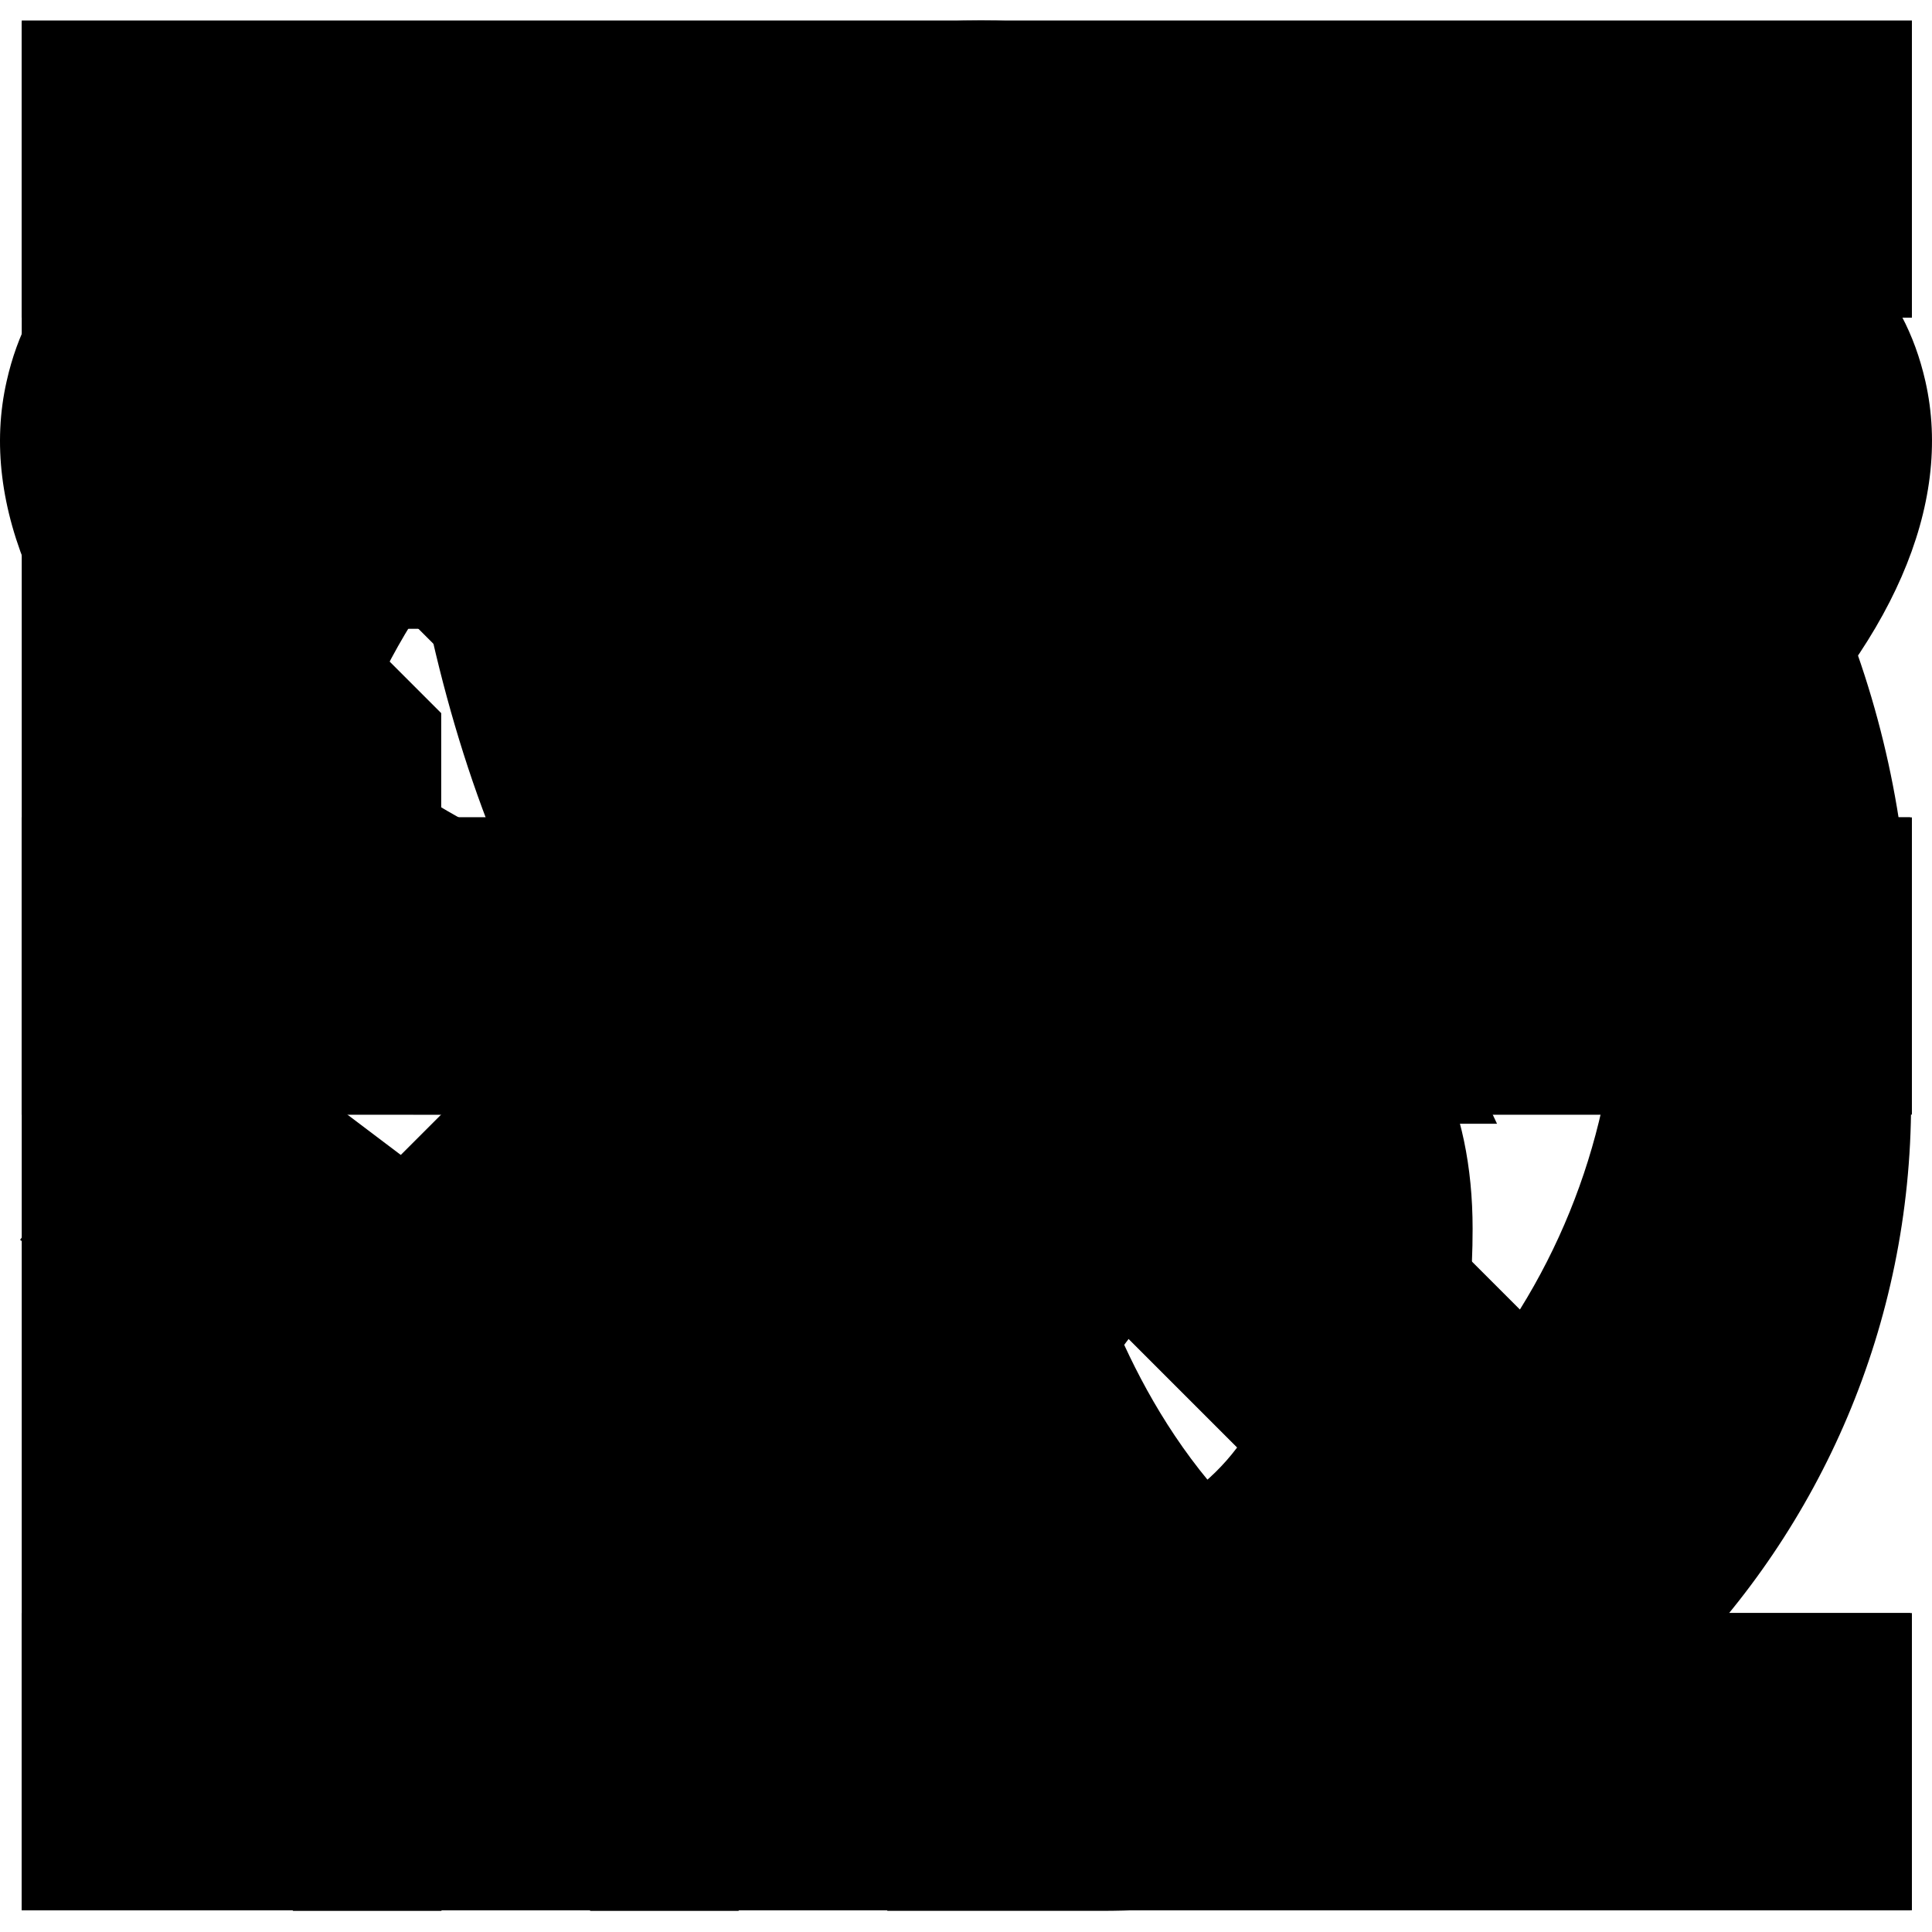 <?xml version="1.0" encoding="utf-8"?>
<!-- Generator: Adobe Illustrator 15.1.0, SVG Export Plug-In . SVG Version: 6.00 Build 0)  -->
<!DOCTYPE svg PUBLIC "-//W3C//DTD SVG 1.1//EN" "http://www.w3.org/Graphics/SVG/1.1/DTD/svg11.dtd">
<svg version="1.1" id="Layer_1" xmlns="http://www.w3.org/2000/svg" xmlns:xlink="http://www.w3.org/1999/xlink" x="0px" y="0px"
	 width="100px" height="100px" viewBox="0 0 100 100" enable-background="new 0 0 100 100" xml:space="preserve">
<g id="pencil">
	<path fill="inherit" d="M95.688,23.678c3.083-3.091,3.083-8.037,0-11.12l-8.036-8.028c-3.085-3.092-8.341-3.092-11.113,0
		l-4.014,4.014L91.978,28L95.688,23.678z"/>
	<polygon fill="inherit" points="83.518,35.595 64.311,16.383 68.889,11.793 88.1,31.013 	"/>
	<path fill="inherit" d="M2.127,94.697c-0.323,0.931,0,1.854,0.607,2.477c0.308,0.308,0.927,0.614,1.538,0.614
		c0.307,0,0.615,0,0.931,0l23.155-8.335L10.448,71.542L2.127,94.697z"/>
	<polygon fill="inherit" points="12.979,67.544 60.804,19.727 68.88,27.803 21.068,75.627 	"/>
	<polygon fill="inherit" points="72.279,30.807 80.355,38.891 32.535,86.708 24.455,78.624 	"/>
</g>
<polygon id="x" fill="inherit" points="90,20.881 79.115,10.002 50,39.124 20.878,10.002 10,20.881 39.122,49.998 10,79.119 
	20.878,89.998 50,60.881 79.115,89.998 90,79.119 60.873,49.998 "/>
<g id="logo">
	<path fill="inherit" d="M11.61,36.662c-5.307,0-9.61,4.303-9.61,9.609c0,8.037,8.14,17.067,9.61,17.067
		c1.43,0,9.611-9.195,9.611-17.067C21.221,40.965,16.919,36.662,11.61,36.662 M12.787,52.312v-3.804c0-0.65-0.526-1.179-1.177-1.179
		c-0.65,0-1.178,0.528-1.178,1.179v3.804c-3.123-0.557-5.49-3.282-5.49-6.563c0-3.28,2.368-6.006,5.49-6.562v3.804
		c0,0.65,0.527,1.178,1.178,1.178c0.651,0,1.177-0.527,1.177-1.178v-3.804c3.123,0.557,5.493,3.282,5.493,6.562
		C18.28,49.03,15.91,51.756,12.787,52.312"/>
	<path fill="inherit" d="M38.618,40.954h2.409v17.211h-2.409v-7.948h-8.419v7.948H27.79V40.954h2.409v7.177h8.419V40.954z"/>
	<path fill="inherit" d="M47.782,58.165V40.954h10.506v2.061h-8.097v5.116h7.202v2.012h-7.202v5.96h8.717v2.062H47.782z"/>
	<path fill="inherit" d="M72.866,50.962c0.265,0.332,0.6,0.766,1.006,1.304c0.405,0.538,0.823,1.134,1.254,1.788
		s0.857,1.337,1.279,2.049s0.782,1.399,1.08,2.062h-2.632c-0.332-0.63-0.691-1.267-1.081-1.913c-0.389-0.646-0.782-1.262-1.18-1.85
		s-0.79-1.139-1.18-1.652c-0.389-0.513-0.741-0.96-1.055-1.341c-0.216,0.017-0.436,0.025-0.658,0.025c-0.224,0-0.452,0-0.684,0
		h-2.16v6.73h-2.409V41.202c0.679-0.166,1.436-0.277,2.272-0.335c0.836-0.058,1.602-0.087,2.297-0.087
		c2.417,0,4.26,0.456,5.526,1.366c1.267,0.911,1.899,2.269,1.899,4.073c0,1.142-0.302,2.12-0.906,2.931
		C74.932,49.961,74.042,50.565,72.866,50.962z M69.216,42.891c-1.027,0-1.813,0.025-2.359,0.075v6.482h1.713
		c0.828,0,1.573-0.041,2.235-0.124c0.662-0.083,1.221-0.24,1.677-0.472c0.455-0.232,0.808-0.559,1.056-0.981
		c0.248-0.422,0.372-0.981,0.372-1.676c0-0.646-0.124-1.184-0.372-1.614s-0.584-0.77-1.006-1.018
		c-0.423-0.249-0.919-0.422-1.49-0.522C70.47,42.94,69.861,42.891,69.216,42.891z"/>
	<path fill="inherit" d="M81.559,49.547c0-1.474,0.22-2.773,0.658-3.899c0.438-1.125,1.034-2.065,1.788-2.819
		c0.753-0.753,1.631-1.32,2.633-1.701s2.065-0.571,3.191-0.571c1.109,0,2.156,0.19,3.142,0.571s1.851,0.948,2.596,1.701
		c0.745,0.754,1.337,1.693,1.775,2.819C97.78,46.773,98,48.073,98,49.547s-0.22,2.773-0.658,3.899s-1.03,2.065-1.775,2.818
		c-0.745,0.754-1.61,1.32-2.596,1.701s-2.032,0.571-3.142,0.571c-1.126,0-2.189-0.19-3.191-0.571s-1.88-0.947-2.633-1.701
		c-0.754-0.753-1.35-1.692-1.788-2.818S81.559,51.021,81.559,49.547z M84.092,49.547c0,1.043,0.133,1.991,0.397,2.844
		s0.642,1.577,1.13,2.173c0.488,0.597,1.085,1.056,1.788,1.378c0.704,0.323,1.494,0.484,2.372,0.484s1.664-0.161,2.359-0.484
		c0.695-0.322,1.287-0.781,1.776-1.378c0.487-0.596,0.864-1.32,1.13-2.173c0.265-0.853,0.397-1.801,0.397-2.844
		c0-1.043-0.133-1.991-0.397-2.844c-0.266-0.853-0.643-1.577-1.13-2.173c-0.489-0.596-1.081-1.055-1.776-1.378
		c-0.695-0.323-1.481-0.484-2.359-0.484s-1.668,0.161-2.372,0.484c-0.703,0.323-1.3,0.782-1.788,1.378s-0.865,1.321-1.13,2.173
		C84.225,47.556,84.092,48.503,84.092,49.547z"/>
</g>
<g id="reward">
	<path fill="inherit" d="M90.538,10.505c-3.224-0.711-6.947-0.255-10.453,1.068c0.028-1.9,0.028-3.752-0.036-5.521H49.992H19.937
		c-0.047,1.769-0.062,3.621-0.025,5.521c-3.507-1.323-7.232-1.779-10.456-1.068c-4.773,1.047-8.016,4.329-9.112,9.226
		c-1.455,6.391,1.739,13.716,8.98,20.635c5.704,5.436,13.366,9.974,21.455,12.783c3.351,4.713,7.651,8.521,13.083,10.842
		c-0.79,2.901-3.579,11.284-10.309,16.428h16.438h16.443c-6.725-5.144-9.521-13.526-10.297-16.428
		c5.435-2.32,9.731-6.129,13.068-10.852c8.088-2.799,15.75-7.337,21.468-12.773c7.241-6.919,10.437-14.245,8.984-20.635
		C98.545,14.834,95.303,11.553,90.538,10.505z M14.15,35.311c-5.245-5.012-7.86-10.257-6.998-14.039
		c0.504-2.23,1.718-3.477,3.805-3.941c2.764-0.614,6.37,0.313,9.343,2.146c0.68,8.017,2.255,16.374,5.21,23.794
		C21.255,41.057,17.342,38.354,14.15,35.311z M85.841,35.311c-3.183,3.044-7.098,5.746-11.359,7.97
		c2.965-7.431,4.541-15.788,5.215-23.795c2.976-1.842,6.577-2.769,9.333-2.155c2.096,0.465,3.305,1.711,3.811,3.941
		C93.701,25.053,91.081,30.298,85.841,35.311z"/>
	<rect x="28.882" y="84.822" fill="inherit" width="42.221" height="9.125"/>
	</g>
	<path id="dollar" fill="inherit" d="M31.108,15.523C35.02,11.248,40.505,9.067,47.553,9V2h4.997v6.896
		c6.975,0.488,12.33,2.544,16.069,6.159c3.73,3.625,5.69,8.407,5.863,14.355h-9.2c-0.249-2.668-0.967-4.964-2.162-6.896
		c-2.209-3.539-5.729-5.394-10.57-5.576V42.56c8.132,2.276,13.659,4.418,16.567,6.417c4.733,3.3,7.105,8.168,7.105,14.623
		c0,9.324-3.032,15.952-9.104,19.883c-3.366,2.171-8.225,3.605-14.568,4.313V98h-4.997V87.796
		c-10.205-0.67-17.128-4.285-20.777-10.836c-1.999-3.548-2.998-8.33-2.998-14.364h9.31c0.282,4.811,1.042,8.311,2.276,10.52
		c2.19,3.969,6.254,6.188,12.189,6.686V51.129c-7.613-1.435-13.231-3.835-16.866-7.202c-3.625-3.367-5.437-8.034-5.437-13.992
		C25.25,24.608,27.207,19.798,31.108,15.523z M38.19,37.453c2.319,1.97,5.437,3.337,9.363,4.103V16.833
		c-4.634,0.182-7.928,1.578-9.894,4.208c-1.96,2.63-2.941,5.385-2.941,8.263C34.719,32.776,35.876,35.492,38.19,37.453z
		 M64.966,73.488c1.187-2.104,1.789-4.543,1.789-7.316c0-4.38-1.616-7.708-4.84-9.994c-1.864-1.329-4.982-2.592-9.365-3.787v27.668
		C58.549,79.781,62.681,77.591,64.966,73.488z"/>
	<polygon id="plus" fill="inherit" points="98.875,57.694 98.87,42.305 57.69,42.31 57.69,1.125 42.306,1.125 42.31,42.306 
		1.125,42.306 1.125,57.69 42.306,57.694 42.305,98.87 57.694,98.875 57.69,57.687 "/>
	<path id="cancel" d="M84.561,15.44c-19.088-19.087-50.033-19.087-69.12,0c-19.087,19.087-19.087,50.033,0,69.121
	c19.086,19.086,50.032,19.086,69.12-0.001C103.646,65.473,103.646,34.527,84.561,15.44z M73.857,26.144
	c11.303,11.303,12.9,28.629,4.809,41.644L32.212,21.334C45.228,13.242,62.553,14.839,73.857,26.144z M26.144,73.857
	c-11.305-11.305-12.9-28.629-4.81-41.645l46.453,46.454C54.771,86.757,37.447,85.16,26.144,73.857z"/>
	<g id="graph">
		<polygon points="16.509,83.491 16.509,1.125 1.125,1.125 1.125,98.875 98.875,98.875 98.875,83.491 	"/>
		<polygon points="95.342,19.357 63.576,51.123 54.481,42.027 32.447,64.062 21.505,64.062 21.505,69.059 
			34.518,69.059 54.481,49.094 63.576,58.189 98.875,22.891 	"/>
	</g>
	<path id="question-mark" d="M28.472,9.705c5.413-5.762,12.846-8.644,22.296-8.644c8.737,0,15.738,2.465,20.991,7.395
	c5.259,4.931,7.887,11.23,7.887,18.899c0,4.645-0.952,8.415-2.857,11.307c-1.908,2.892-5.812,7.144-11.718,12.751
	c-4.3,4.077-7.094,7.527-8.393,10.354c-1.299,2.826-1.944,7.001-1.944,12.522H43.032c0-6.267,0.745-11.317,2.235-15.152
	c1.49-3.834,4.805-8.229,9.948-13.18l5.362-5.192c1.606-1.49,2.915-3.046,3.918-4.667c1.817-2.849,2.728-5.806,2.728-8.874
	c0-4.295-1.31-8.02-3.929-11.175c-2.617-3.155-6.945-4.733-12.987-4.733c-7.472,0-12.638,2.717-15.502,8.151
	c-1.611,3.023-2.526,7.384-2.75,13.081h-11.7C20.354,23.083,23.06,15.468,28.472,9.705z M42.769,85.202h13.082v13.673H42.769V85.202
	z"/>
	<polygon id="check" points="37.036,72.085 10.312,51.899 1.039,64.173 40.037,93.634 98.961,15.64 86.686,6.366 "/>
	<g id="menu">
		<rect x="1.125" y="83.492" width="97.835" height="15.383"/>
		<rect x="1.125" y="42.308" width="97.835" height="15.383"/>
		<rect x="1.125" y="1.061" width="97.835" height="15.383"/>
	</g>
	<g id="undo">
		<polygon points="22.837,98.907 30.529,91.216 22.837,83.524 15.146,83.524 22.837,91.216 15.146,98.907 	"/>
		<polygon points="38.22,98.907 45.912,91.216 38.22,83.524 30.529,83.524 38.22,91.216 30.529,98.907 	"/>
		<polygon points="8.774,22.848 22.837,8.784 22.837,1.093 1.083,22.848 22.837,44.604 22.837,36.912 	"/>
		<path d="M57.043,15.156H24.157l-7.691,7.691l7.691,7.691h32.886c14.631,0,26.492,11.861,26.492,26.493
			c0,14.631-11.861,26.492-26.492,26.492H45.912l7.692,7.691l-7.692,7.691h11.131c23.127,0,41.875-18.748,41.875-41.875
			C98.918,33.904,80.17,15.156,57.043,15.156z"/>
	</g>
</svg>
